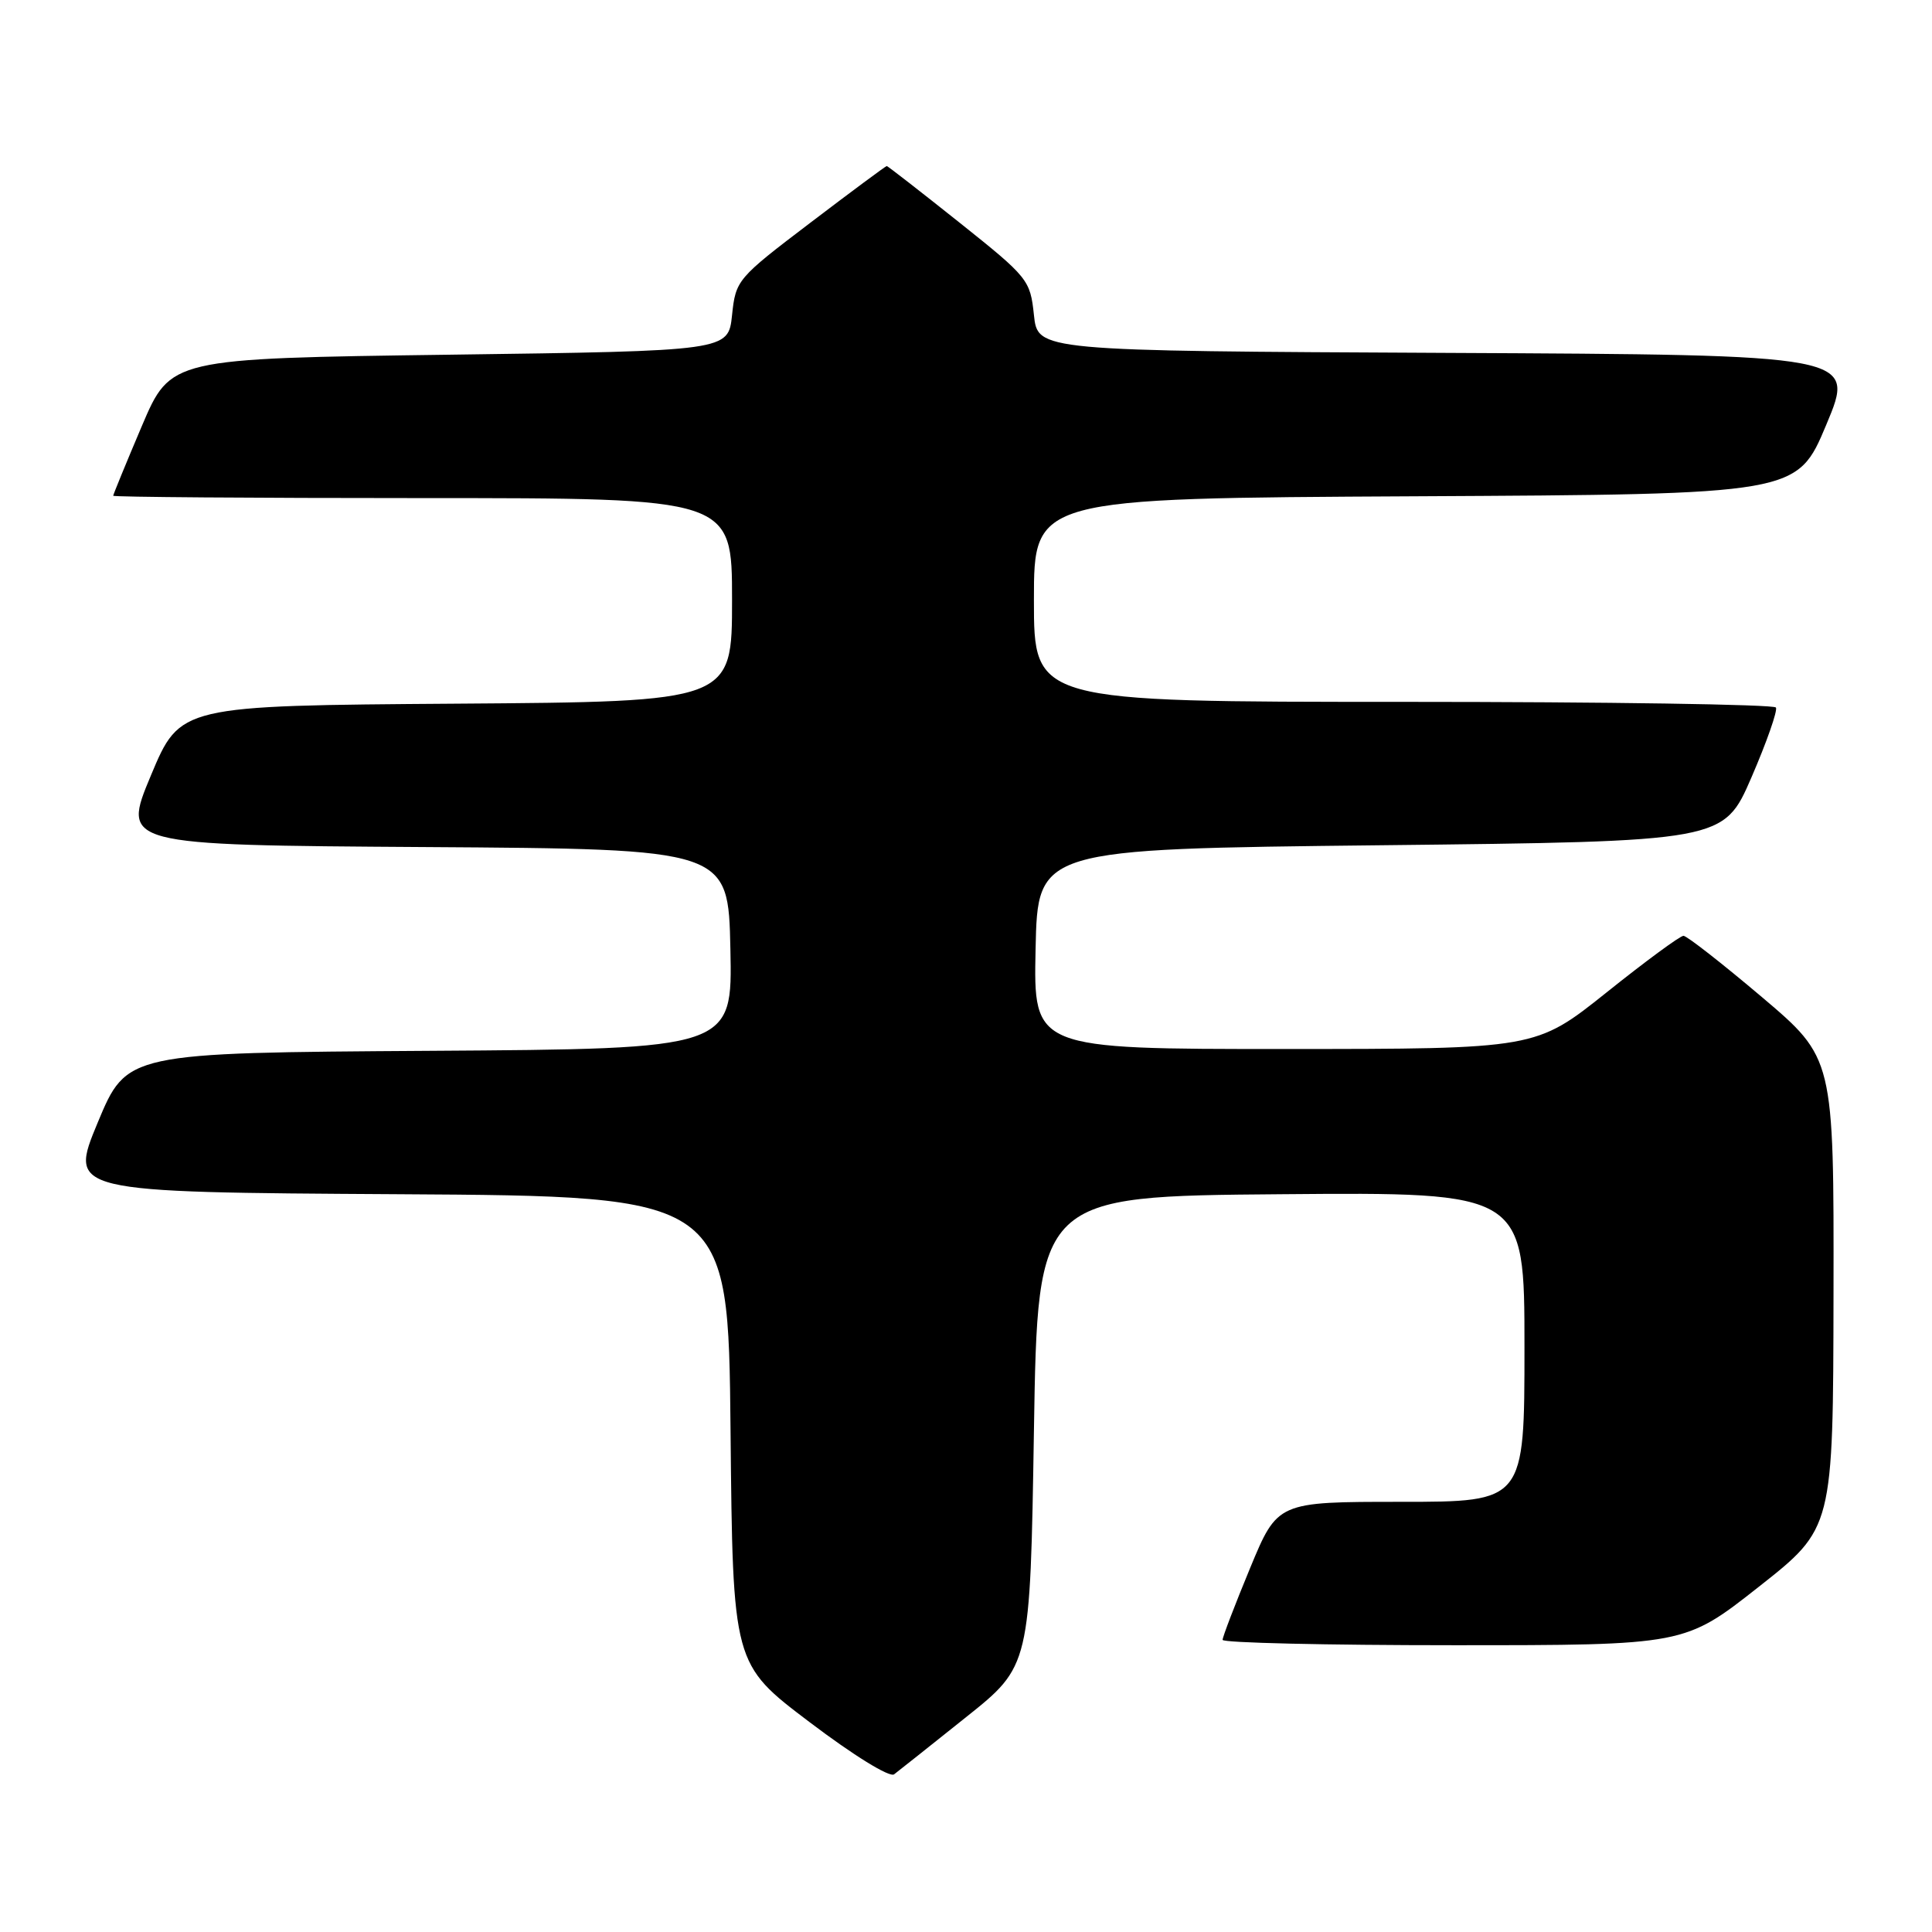 <?xml version="1.0" encoding="UTF-8" standalone="no"?>
<!DOCTYPE svg PUBLIC "-//W3C//DTD SVG 1.1//EN" "http://www.w3.org/Graphics/SVG/1.1/DTD/svg11.dtd" >
<svg xmlns="http://www.w3.org/2000/svg" xmlns:xlink="http://www.w3.org/1999/xlink" version="1.1" viewBox="0 0 256 256">
 <g >
 <path fill="currentColor"
d=" M 128.00 227.54 C 136.50 220.76 136.50 220.76 137.00 189.63 C 137.50 158.50 137.50 158.50 169.75 158.24 C 202.00 157.97 202.00 157.97 202.00 178.49 C 202.00 199.00 202.00 199.00 185.64 199.00 C 169.28 199.00 169.28 199.00 165.64 207.79 C 163.64 212.62 162.00 216.90 162.00 217.29 C 162.00 217.68 175.77 218.00 192.61 218.00 C 223.22 218.00 223.22 218.00 233.06 210.25 C 242.90 202.50 242.90 202.50 242.95 171.35 C 243.00 140.20 243.00 140.20 233.44 132.10 C 228.18 127.65 223.51 124.00 223.07 124.00 C 222.62 124.00 218.04 127.37 212.88 131.50 C 203.50 138.99 203.50 138.99 170.22 139.00 C 136.94 139.00 136.94 139.00 137.22 125.75 C 137.50 112.50 137.50 112.50 182.95 112.00 C 228.39 111.50 228.39 111.50 232.08 103.00 C 234.10 98.33 235.56 94.16 235.32 93.75 C 235.08 93.34 212.86 93.00 185.94 93.00 C 137.00 93.00 137.00 93.00 137.00 79.51 C 137.00 66.02 137.00 66.02 187.56 65.76 C 238.13 65.50 238.13 65.50 242.00 56.26 C 245.87 47.02 245.87 47.02 191.68 46.76 C 137.50 46.50 137.50 46.50 137.00 41.73 C 136.51 37.09 136.25 36.76 127.12 29.48 C 121.96 25.37 117.63 22.00 117.50 22.00 C 117.36 22.00 112.81 25.38 107.38 29.51 C 97.67 36.89 97.49 37.10 97.00 41.76 C 96.50 46.50 96.50 46.50 59.55 47.00 C 22.61 47.50 22.61 47.50 18.80 56.44 C 16.71 61.36 15.00 65.53 15.00 65.69 C 15.00 65.86 33.45 66.00 56.00 66.00 C 97.00 66.00 97.00 66.00 97.00 79.49 C 97.00 92.98 97.00 92.98 60.44 93.24 C 23.87 93.50 23.87 93.50 20.00 102.74 C 16.14 111.98 16.14 111.98 56.32 112.24 C 96.50 112.50 96.50 112.50 96.78 125.74 C 97.06 138.98 97.06 138.98 56.93 139.24 C 16.80 139.50 16.80 139.50 12.95 148.74 C 9.11 157.98 9.11 157.98 52.80 158.24 C 96.50 158.50 96.50 158.50 96.80 189.50 C 97.10 220.50 97.10 220.50 107.27 228.19 C 113.09 232.60 117.87 235.55 118.47 235.11 C 119.03 234.68 123.33 231.28 128.00 227.54 Z "/>
</g>
</svg>